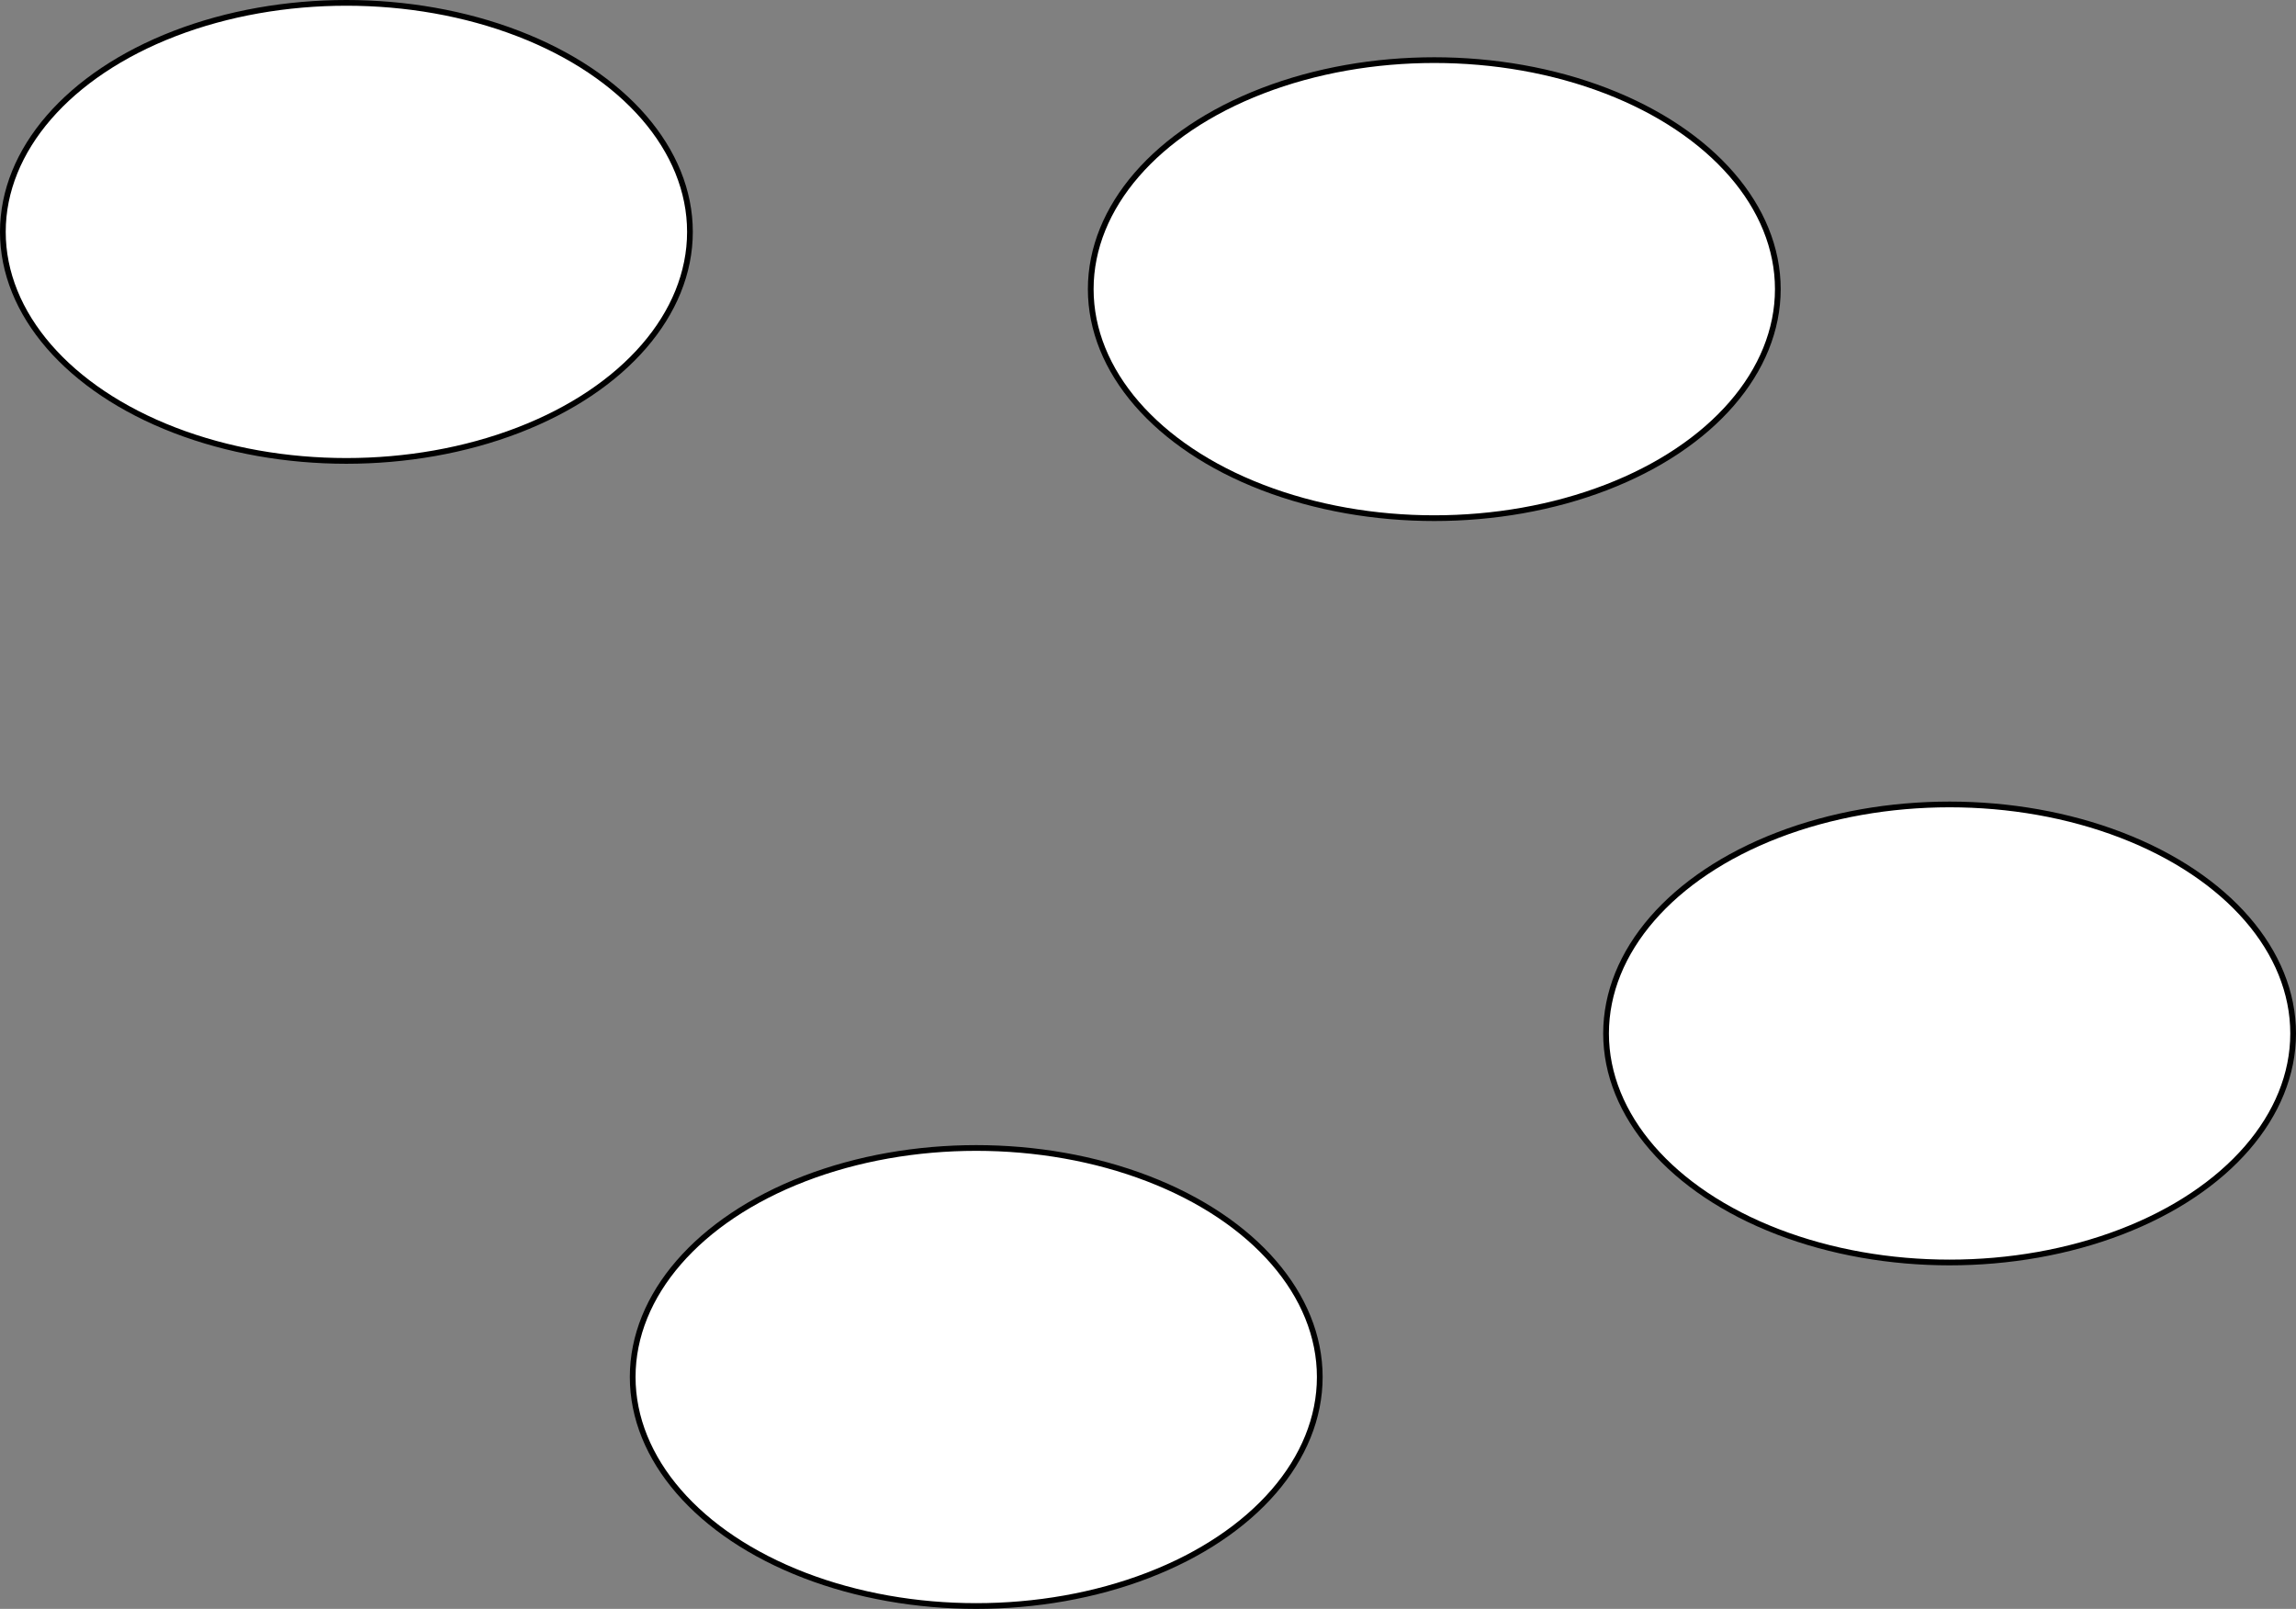 <?xml version="1.0" encoding="UTF-8"?>
<!-- Do not edit this file with editors other than diagrams.net -->
<!DOCTYPE svg PUBLIC "-//W3C//DTD SVG 1.1//EN" "http://www.w3.org/Graphics/SVG/1.1/DTD/svg11.dtd">
<svg xmlns="http://www.w3.org/2000/svg" xmlns:xlink="http://www.w3.org/1999/xlink" version="1.1" width="401px" height="281px" viewBox="-0.5 -0.5 401 281" content="&lt;mxfile host=&quot;app.diagrams.net&quot; modified=&quot;2021-11-02T18:33:14.992Z&quot; agent=&quot;5.0 (X11; Linux x86_64) AppleWebKit/537.36 (KHTML, like Gecko) Chrome/95.0.464.69 Safari/537.36&quot; etag=&quot;AK0sDy4KCdHp3Kx2oFTe&quot; version=&quot;15.6.6&quot; type=&quot;github&quot;&gt;&lt;diagram id=&quot;uUUSJsalyCbWoxh345sE&quot; name=&quot;Page-1&quot;&gt;zZVRb4IwEIB/DY9LgDqdrzKnD9vD4pIle+vgoI2Fw1oH+utXx1VgZMmWuOgL6X1XrsfXAh6L8nqheSmeMAHlhX5Se+zeC8Mxm9rrEewbcDsJG5BpmTQoaMFKHoCgT3QnE9j2JhpEZWTZhzEWBcSmx7jWWPWnpaj6q5Y8gwFYxVwN6atMjCA69v02sQSZCVp66hI5d5MJbAVPsOogNvdYpBFNM8rrCNTRnfPS3PfwQ/bUmIbC/OaGaAOH58ksW+r799Hjy/ptky1uqMoHVzt6YGrW7J0BW8XKtsGsEtLAquTxMVPZ7bZMmFzZKLDDYUOuOmgDdQdRgwvAHIze2ymUDRnJotPCxhRXHfdOqOhovyPGabuzU+nWiB2QlD8ICq9LEAv6goLJpQWxMwpKpVIRKtQ2TiDlO2W7n22NxjUMeYqFGdIzSD4JdJIvfgpH13UKR/6319T/P0E2bL+RX7nOj4bNPwE=&lt;/diagram&gt;&lt;/mxfile&gt;" resource="https://app.diagrams.net/#Hmikee-AI%2FData-Structures-and-Algorithms%2Fmain%2FUntitled%20Diagram.svg"><rect x="-0.5" y="-0.5" width="401" height="281" fill="#808080" stroke="none"/><defs/><g><ellipse cx="170" cy="240" rx="60" ry="40" fill="rgba(255, 255, 255, 1)" stroke="rgba(0, 0, 0, 1)" pointer-events="all"/><ellipse cx="250" cy="50" rx="60" ry="40" fill="rgba(255, 255, 255, 1)" stroke="rgba(0, 0, 0, 1)" pointer-events="all"/><ellipse cx="60" cy="40" rx="60" ry="40" fill="rgba(255, 255, 255, 1)" stroke="rgba(0, 0, 0, 1)" pointer-events="all"/><ellipse cx="340" cy="180" rx="60" ry="40" fill="rgba(255, 255, 255, 1)" stroke="rgba(0, 0, 0, 1)" pointer-events="all"/></g></svg>